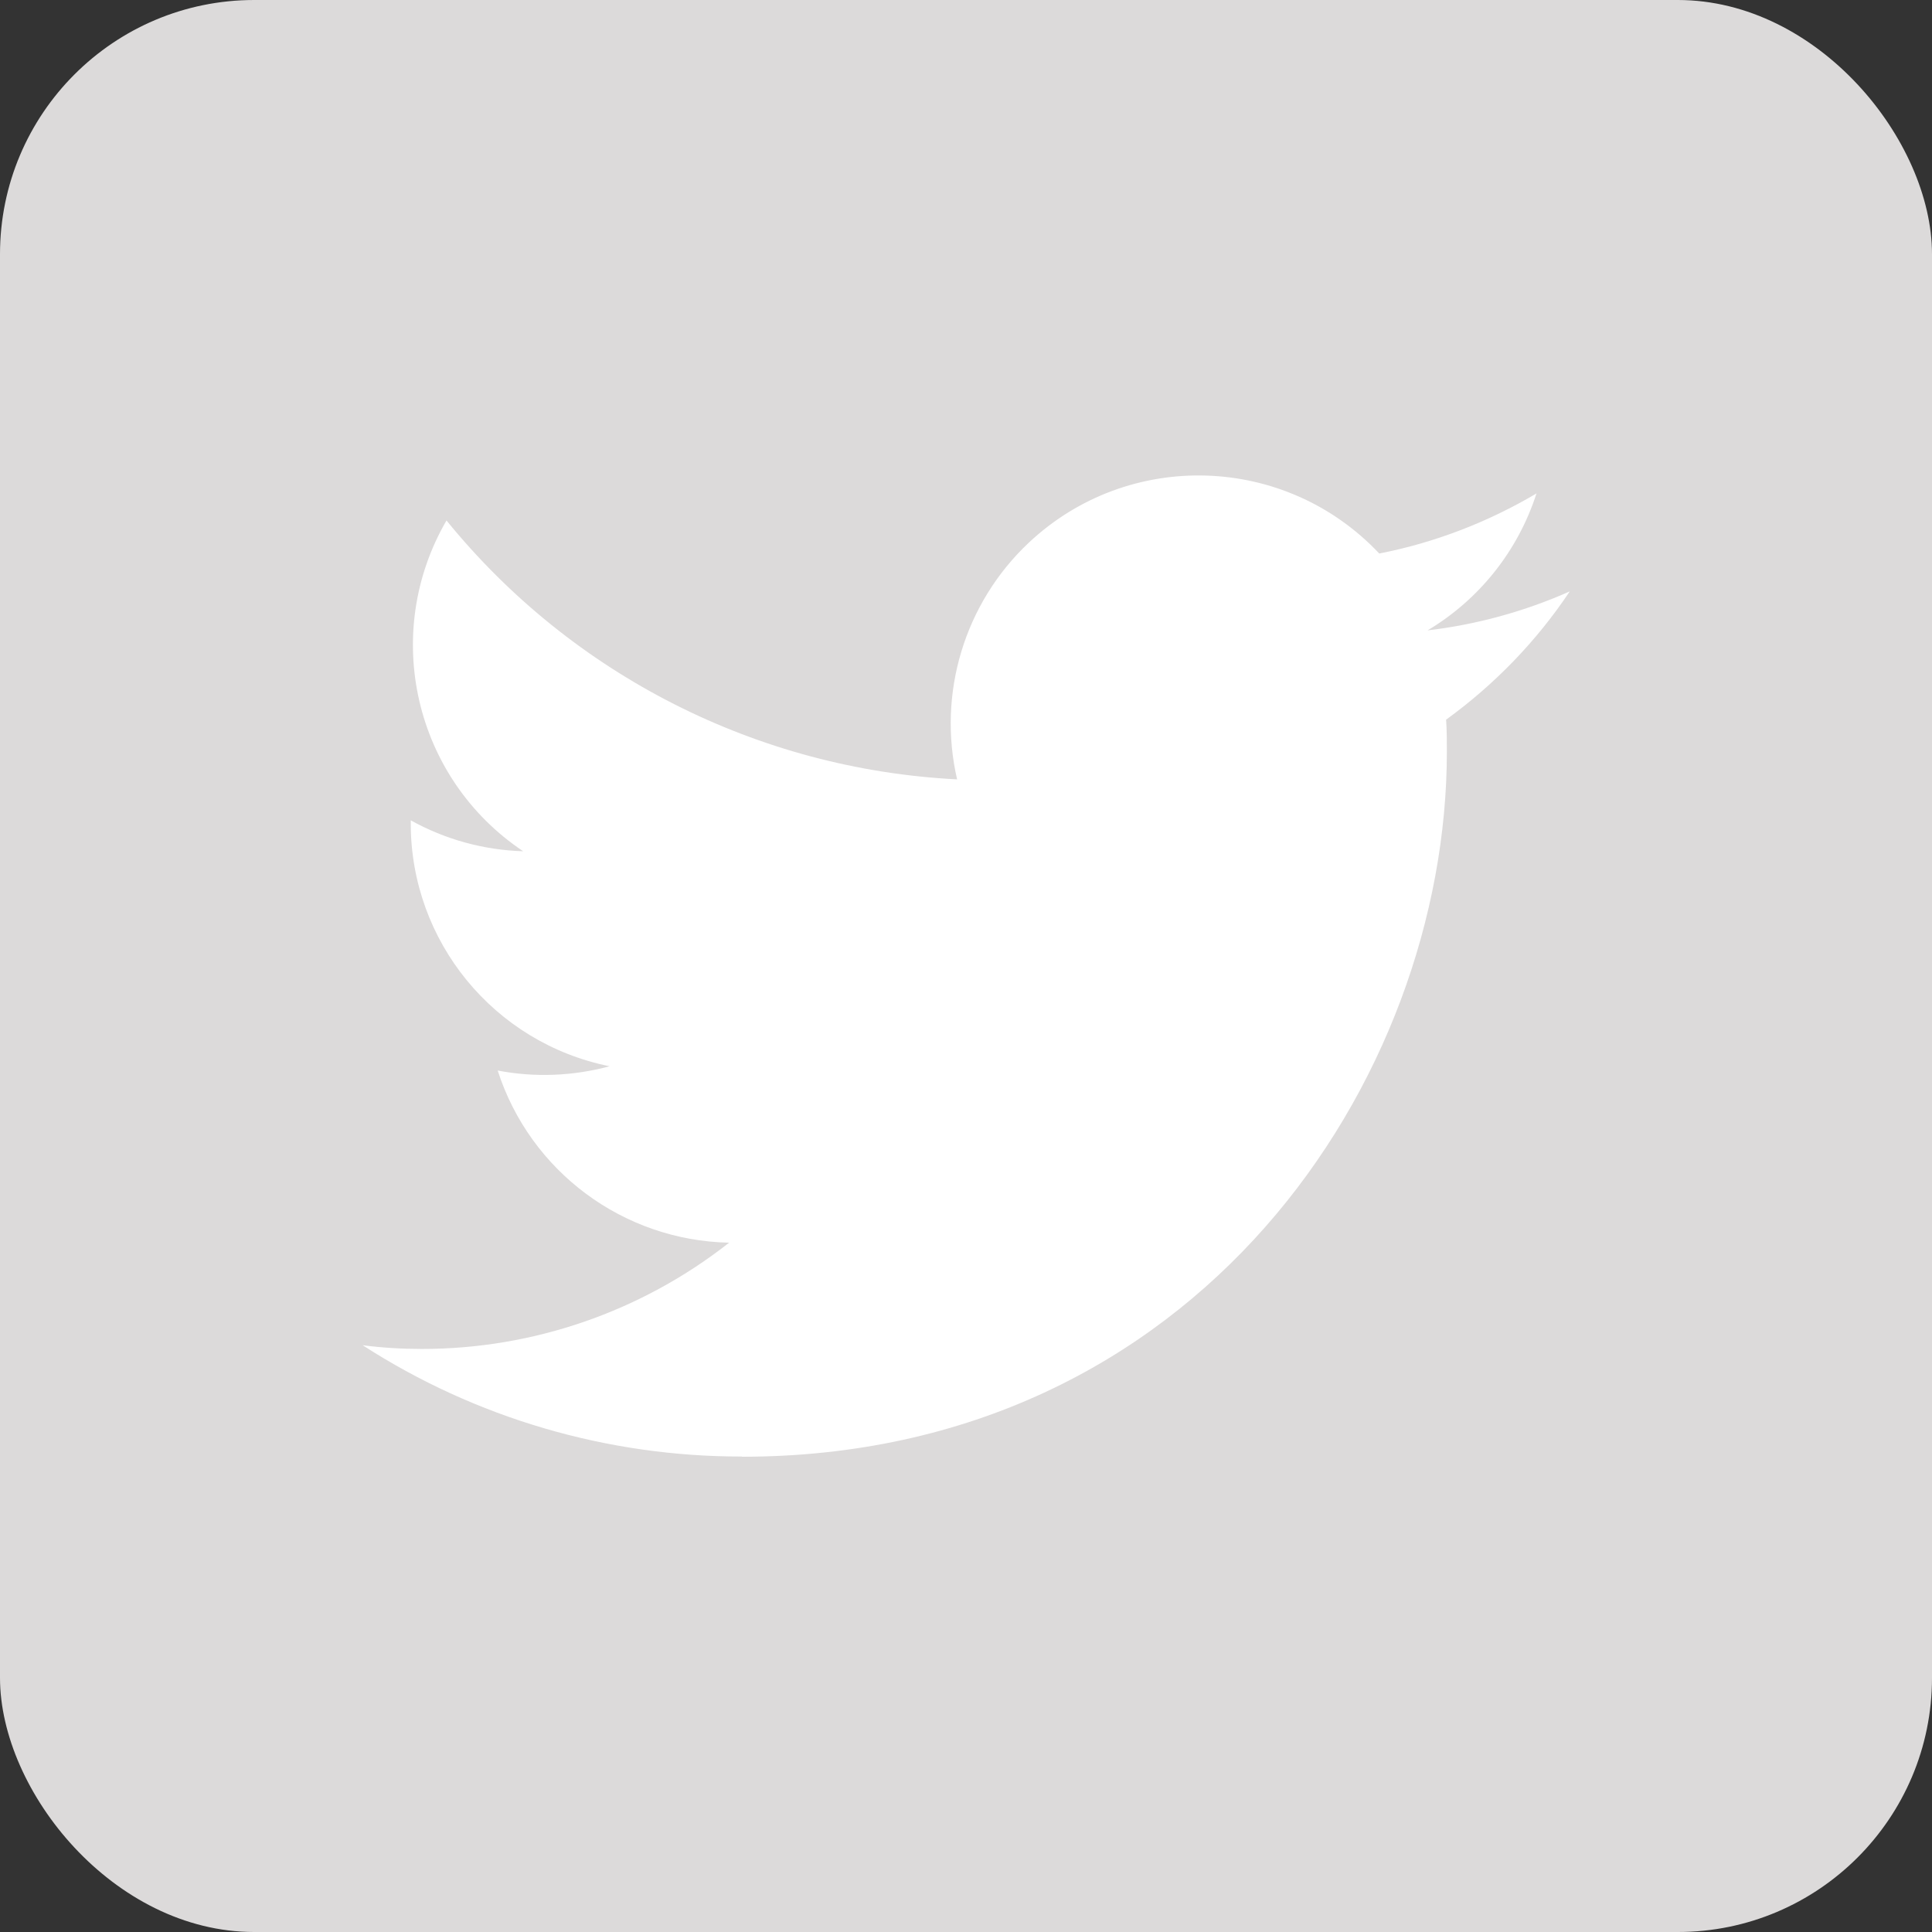 <svg width="38" height="38" viewBox="0 0 38 38" fill="none" xmlns="http://www.w3.org/2000/svg">
<rect x="0" y="0" width="38" height="38" fill="#333333" stroke="none"/>
<rect width="38" height="38" rx="5" fill="#DCDADA"/>
<path d="M14.592 28.652C23.552 28.652 28.458 21.227 28.458 14.786C28.458 14.577 28.458 14.364 28.443 14.155C29.397 13.463 30.221 12.612 30.875 11.632C29.986 12.027 29.043 12.285 28.078 12.399C29.097 11.791 29.857 10.834 30.221 9.705C29.264 10.271 28.219 10.674 27.128 10.887C25.281 8.926 22.196 8.831 20.235 10.674C18.97 11.864 18.434 13.638 18.825 15.329C14.907 15.132 11.256 13.281 8.782 10.237C7.49 12.464 8.147 15.31 10.29 16.743C9.515 16.72 8.755 16.511 8.079 16.135C8.079 16.154 8.079 16.177 8.079 16.196C8.079 18.514 9.713 20.512 11.989 20.972C11.271 21.166 10.518 21.196 9.789 21.056C10.427 23.039 12.255 24.4 14.341 24.442C12.616 25.798 10.484 26.535 8.292 26.532C7.904 26.532 7.516 26.509 7.133 26.459C9.352 27.892 11.947 28.652 14.592 28.648" fill="white"/>
</svg>
